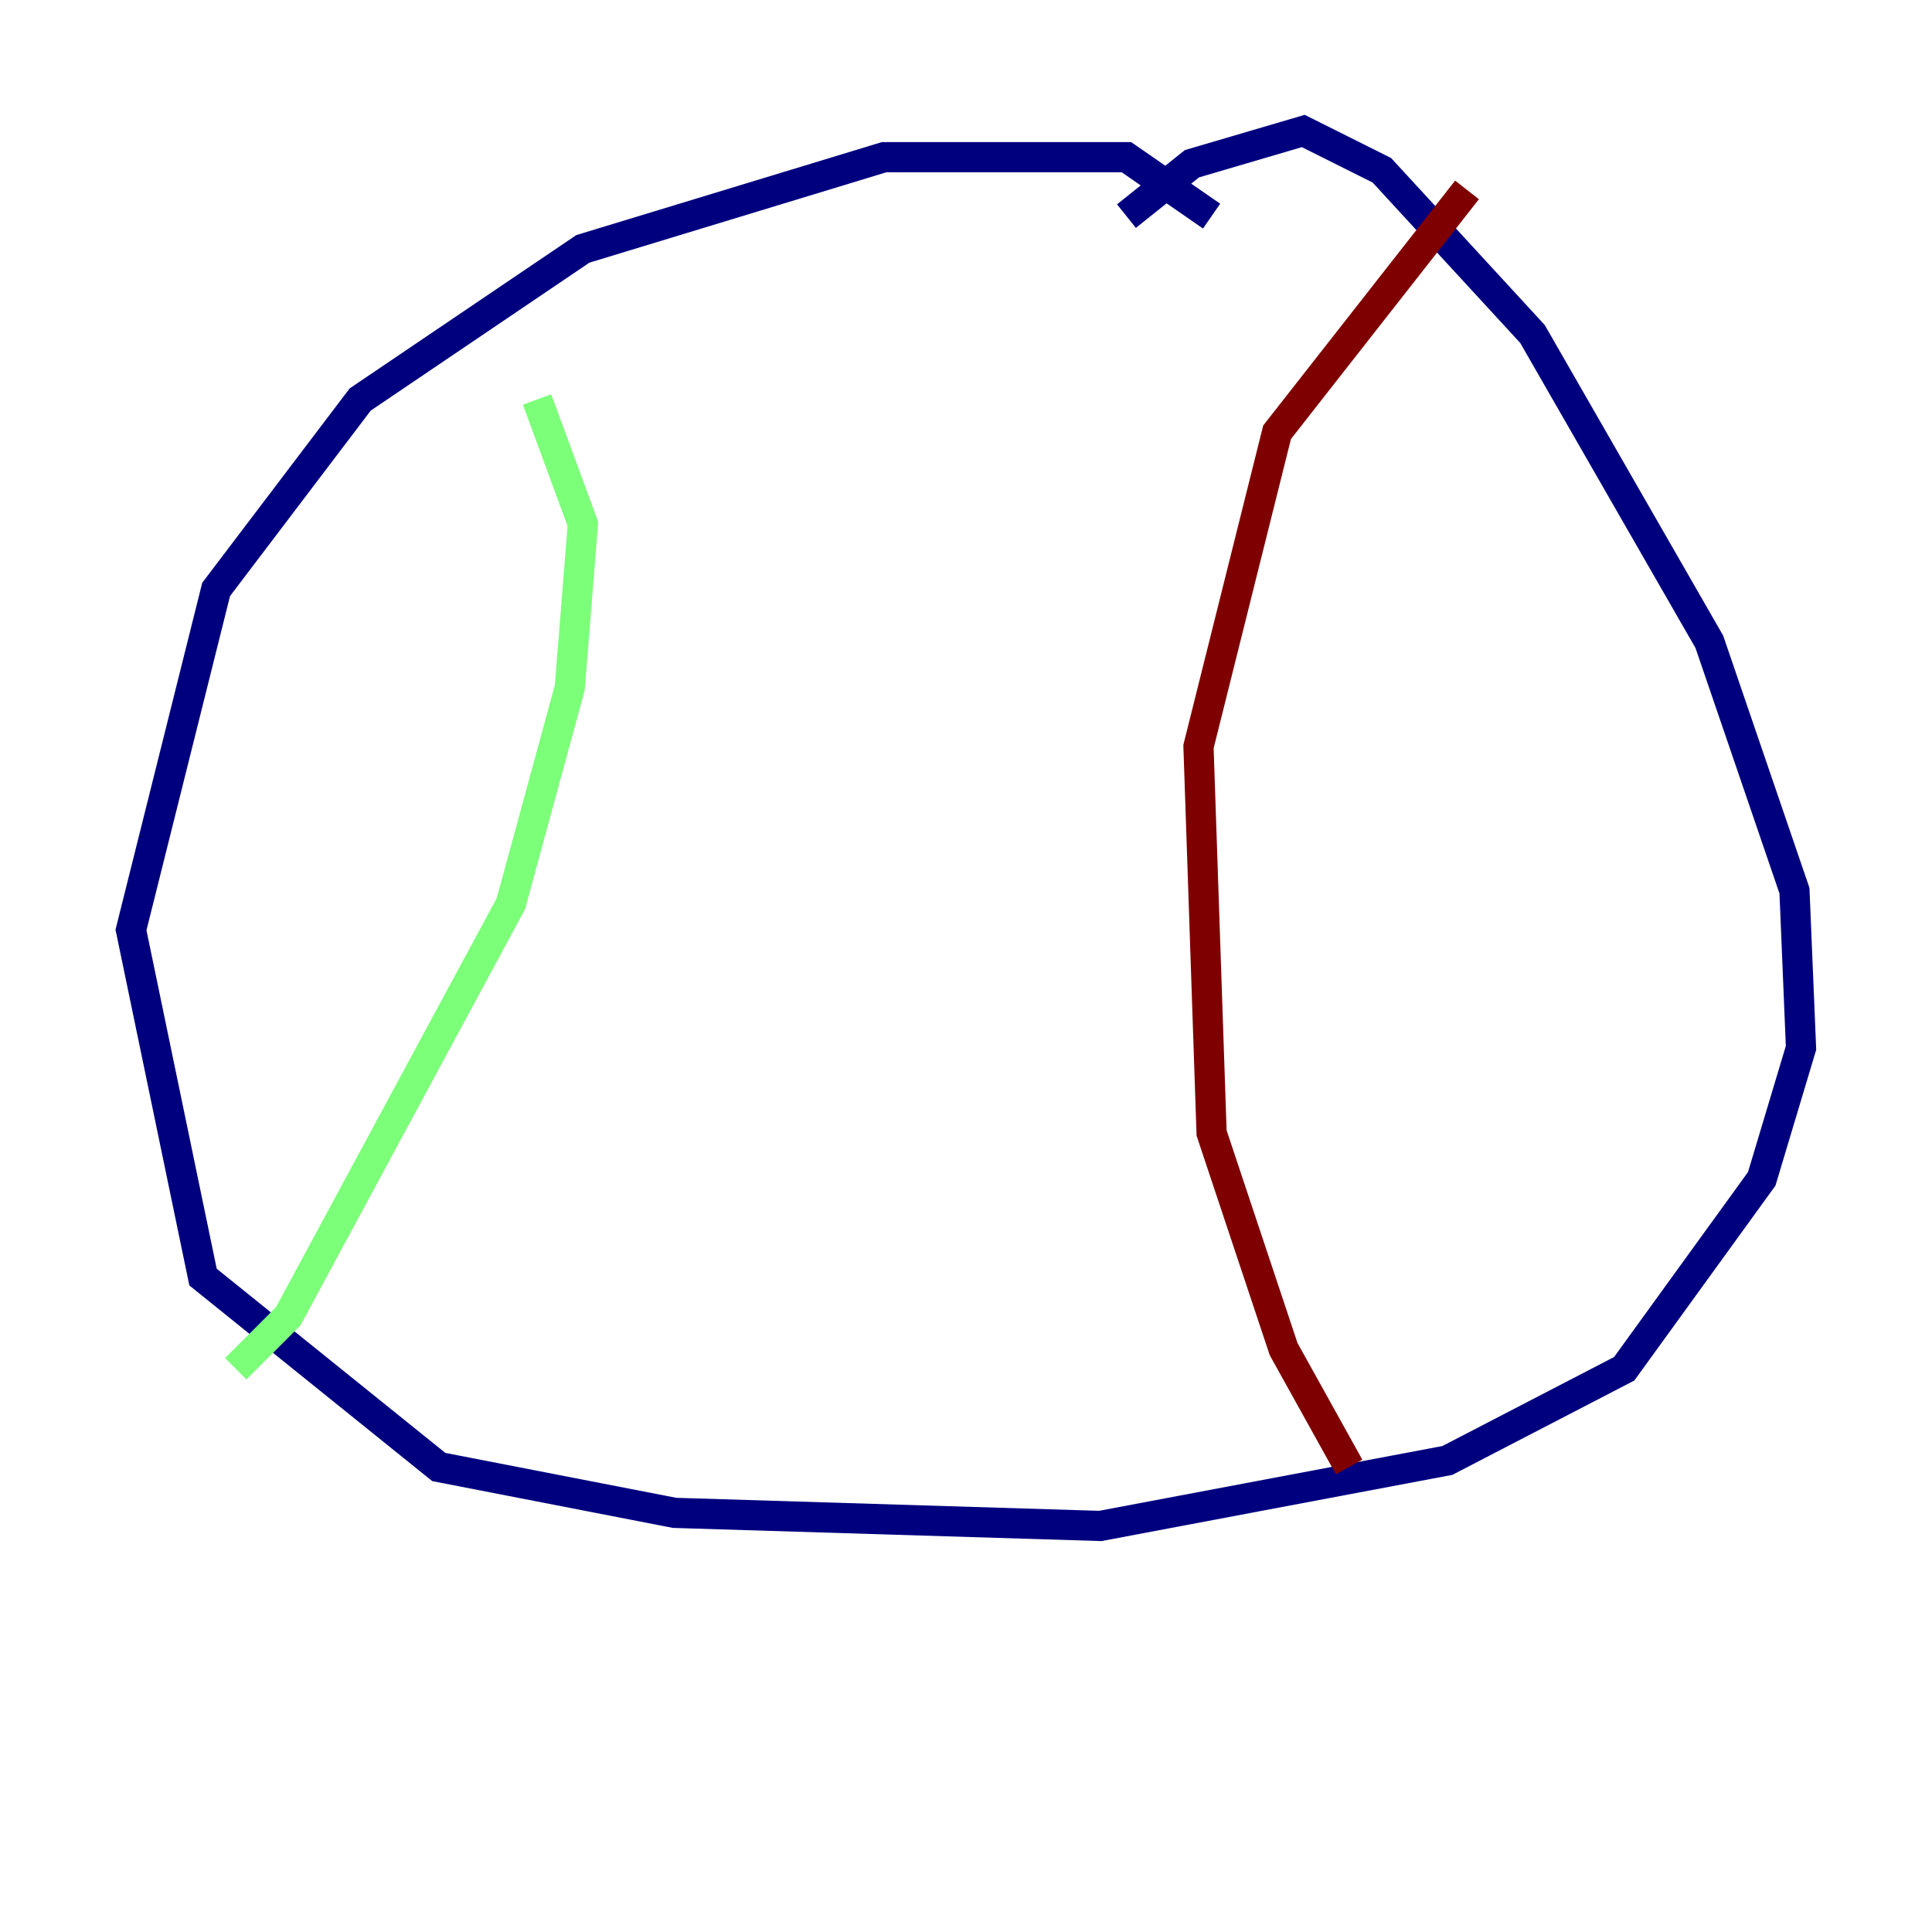 <?xml version="1.0" encoding="utf-8" ?>
<svg baseProfile="tiny" height="128" version="1.2" viewBox="0,0,128,128" width="128" xmlns="http://www.w3.org/2000/svg" xmlns:ev="http://www.w3.org/2001/xml-events" xmlns:xlink="http://www.w3.org/1999/xlink"><defs /><polyline fill="none" points="80.271,14.319 74.63,10.414 58.576,10.414 38.617,16.488 23.864,26.468 14.319,39.051 8.678,61.614 13.451,84.61 29.071,97.193 44.691,100.231 72.895,101.098 95.891,96.759 107.607,90.685 116.719,78.102 119.322,69.424 118.888,59.01 113.248,42.522 101.532,22.129 91.552,11.281 86.346,8.678 78.969,10.848 74.63,14.319" stroke="#00007f" stroke-width="2" /><polyline fill="none" points="35.58,26.468 38.617,34.712 37.749,45.559 33.844,59.878 19.091,87.214 15.62,90.685" stroke="#7cff79" stroke-width="2" /><polyline fill="none" points="97.193,12.583 84.61,28.637 79.403,49.464 80.271,75.064 85.044,89.383 89.383,97.193" stroke="#7f0000" stroke-width="2" /></svg>